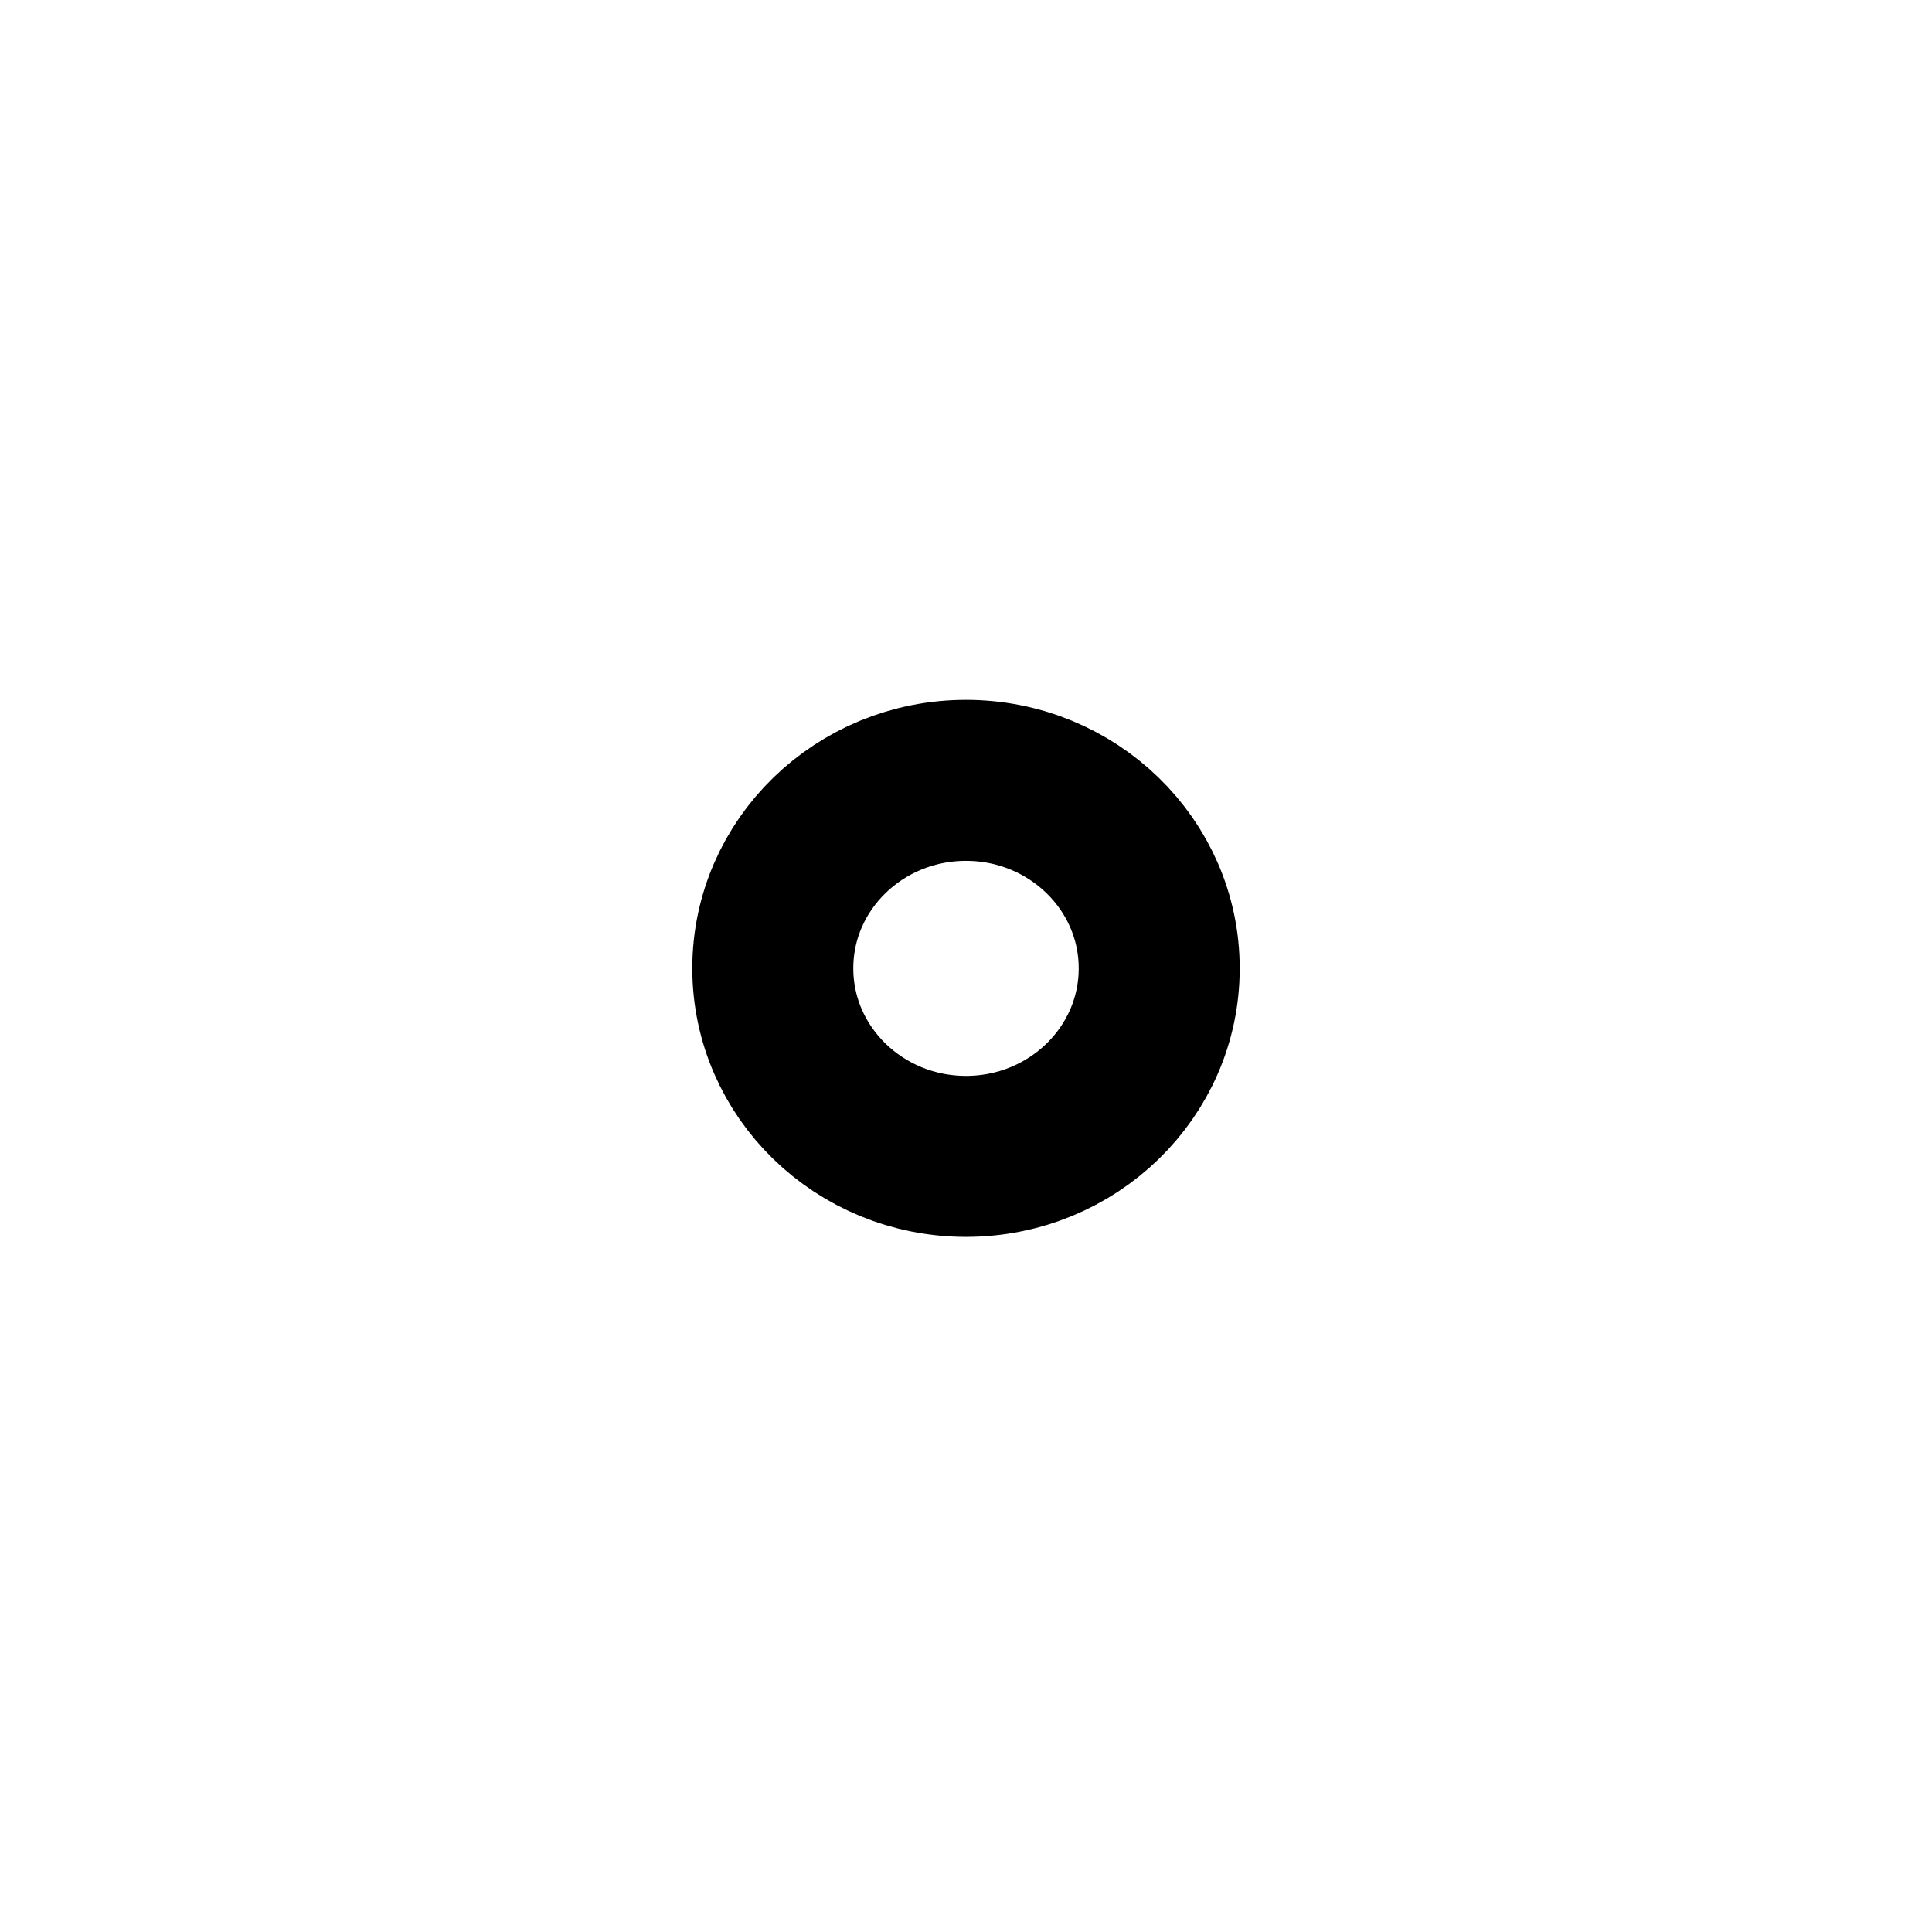<svg xmlns="http://www.w3.org/2000/svg"  fill="none" viewBox="0 0 24 24">
  <path stroke="#000" stroke-width="2" d="M14.4 12.03c0 1.29-1.075 2.335-2.4 2.335s-2.4-1.046-2.4-2.336c0-1.29 1.075-2.335 2.4-2.335s2.4 1.046 2.4 2.335Z"/>
</svg>
